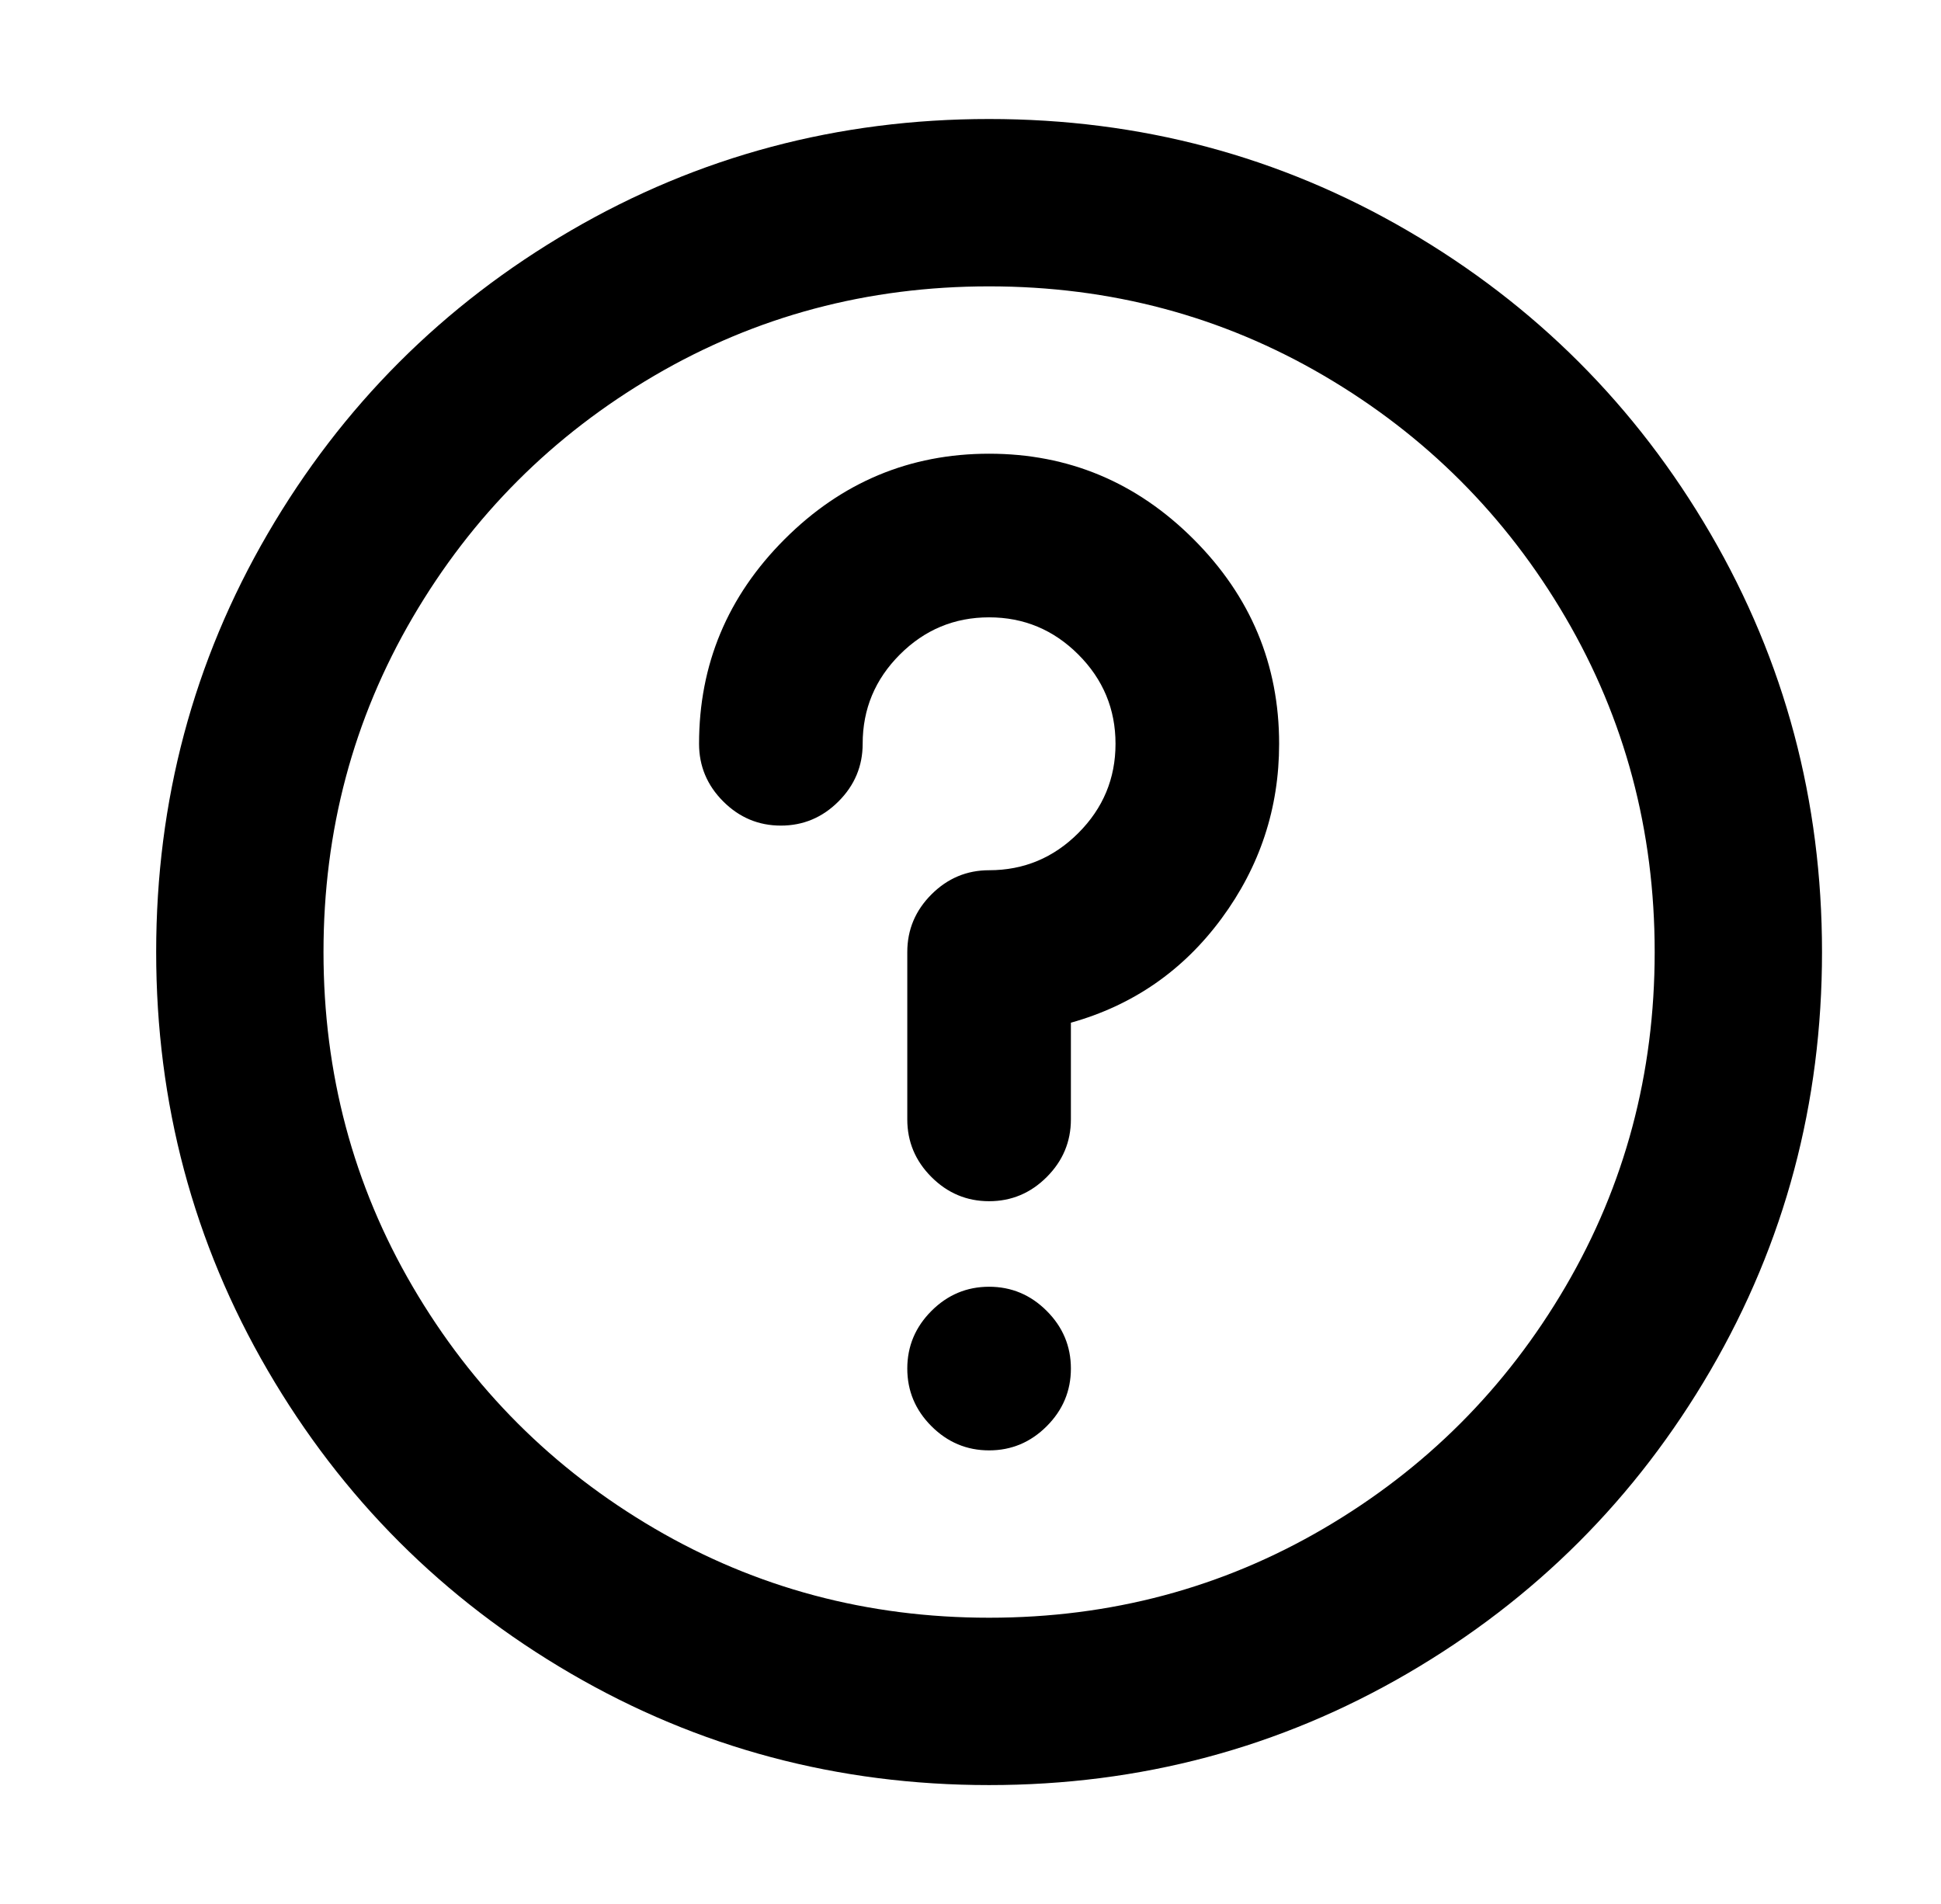 <?xml version="1.0" standalone="no"?>
<!DOCTYPE svg PUBLIC "-//W3C//DTD SVG 1.1//EN" "http://www.w3.org/Graphics/SVG/1.1/DTD/svg11.dtd" >
<svg xmlns="http://www.w3.org/2000/svg" xmlns:xlink="http://www.w3.org/1999/xlink" version="1.1" viewBox="-10 0 522 512">
   <path fill="currentColor"
d="M278 368q0 9 -6.5 15.5t-15.5 6.5t-15.5 -6.5t-6.5 -15.5t6.5 -15.5t15.5 -6.5t15.5 6.5t6.5 15.5zM334 200q0 26 -15.5 47t-40.5 28v26q0 9 -6.5 15.5t-15.5 6.5t-15.5 -6.5t-6.5 -15.5v-45q0 -9 6.5 -15.5t15.5 -6.5q14 0 24 -10t10 -24t-10 -24t-24 -10t-24 10t-10 24
q0 9 -6.5 15.5t-15.5 6.5t-15.5 -6.5t-6.5 -15.5q0 -32 23 -55t55 -23t55 23t23 55zM256 435q-49 0 -90 -24t-65 -65t-24 -90t24 -90t65 -65t90 -24t90 24t65 65t24 90t-24 90t-65 65t-90 24zM256 32q-61 0 -112.5 30t-81.5 81.5t-30 112.5t30 112.5t81.5 81.5t112.5 30
t112.5 -30t81.5 -81.5t30 -112.5t-30 -112.5t-81.5 -81.5t-112.5 -30z" />
</svg>
